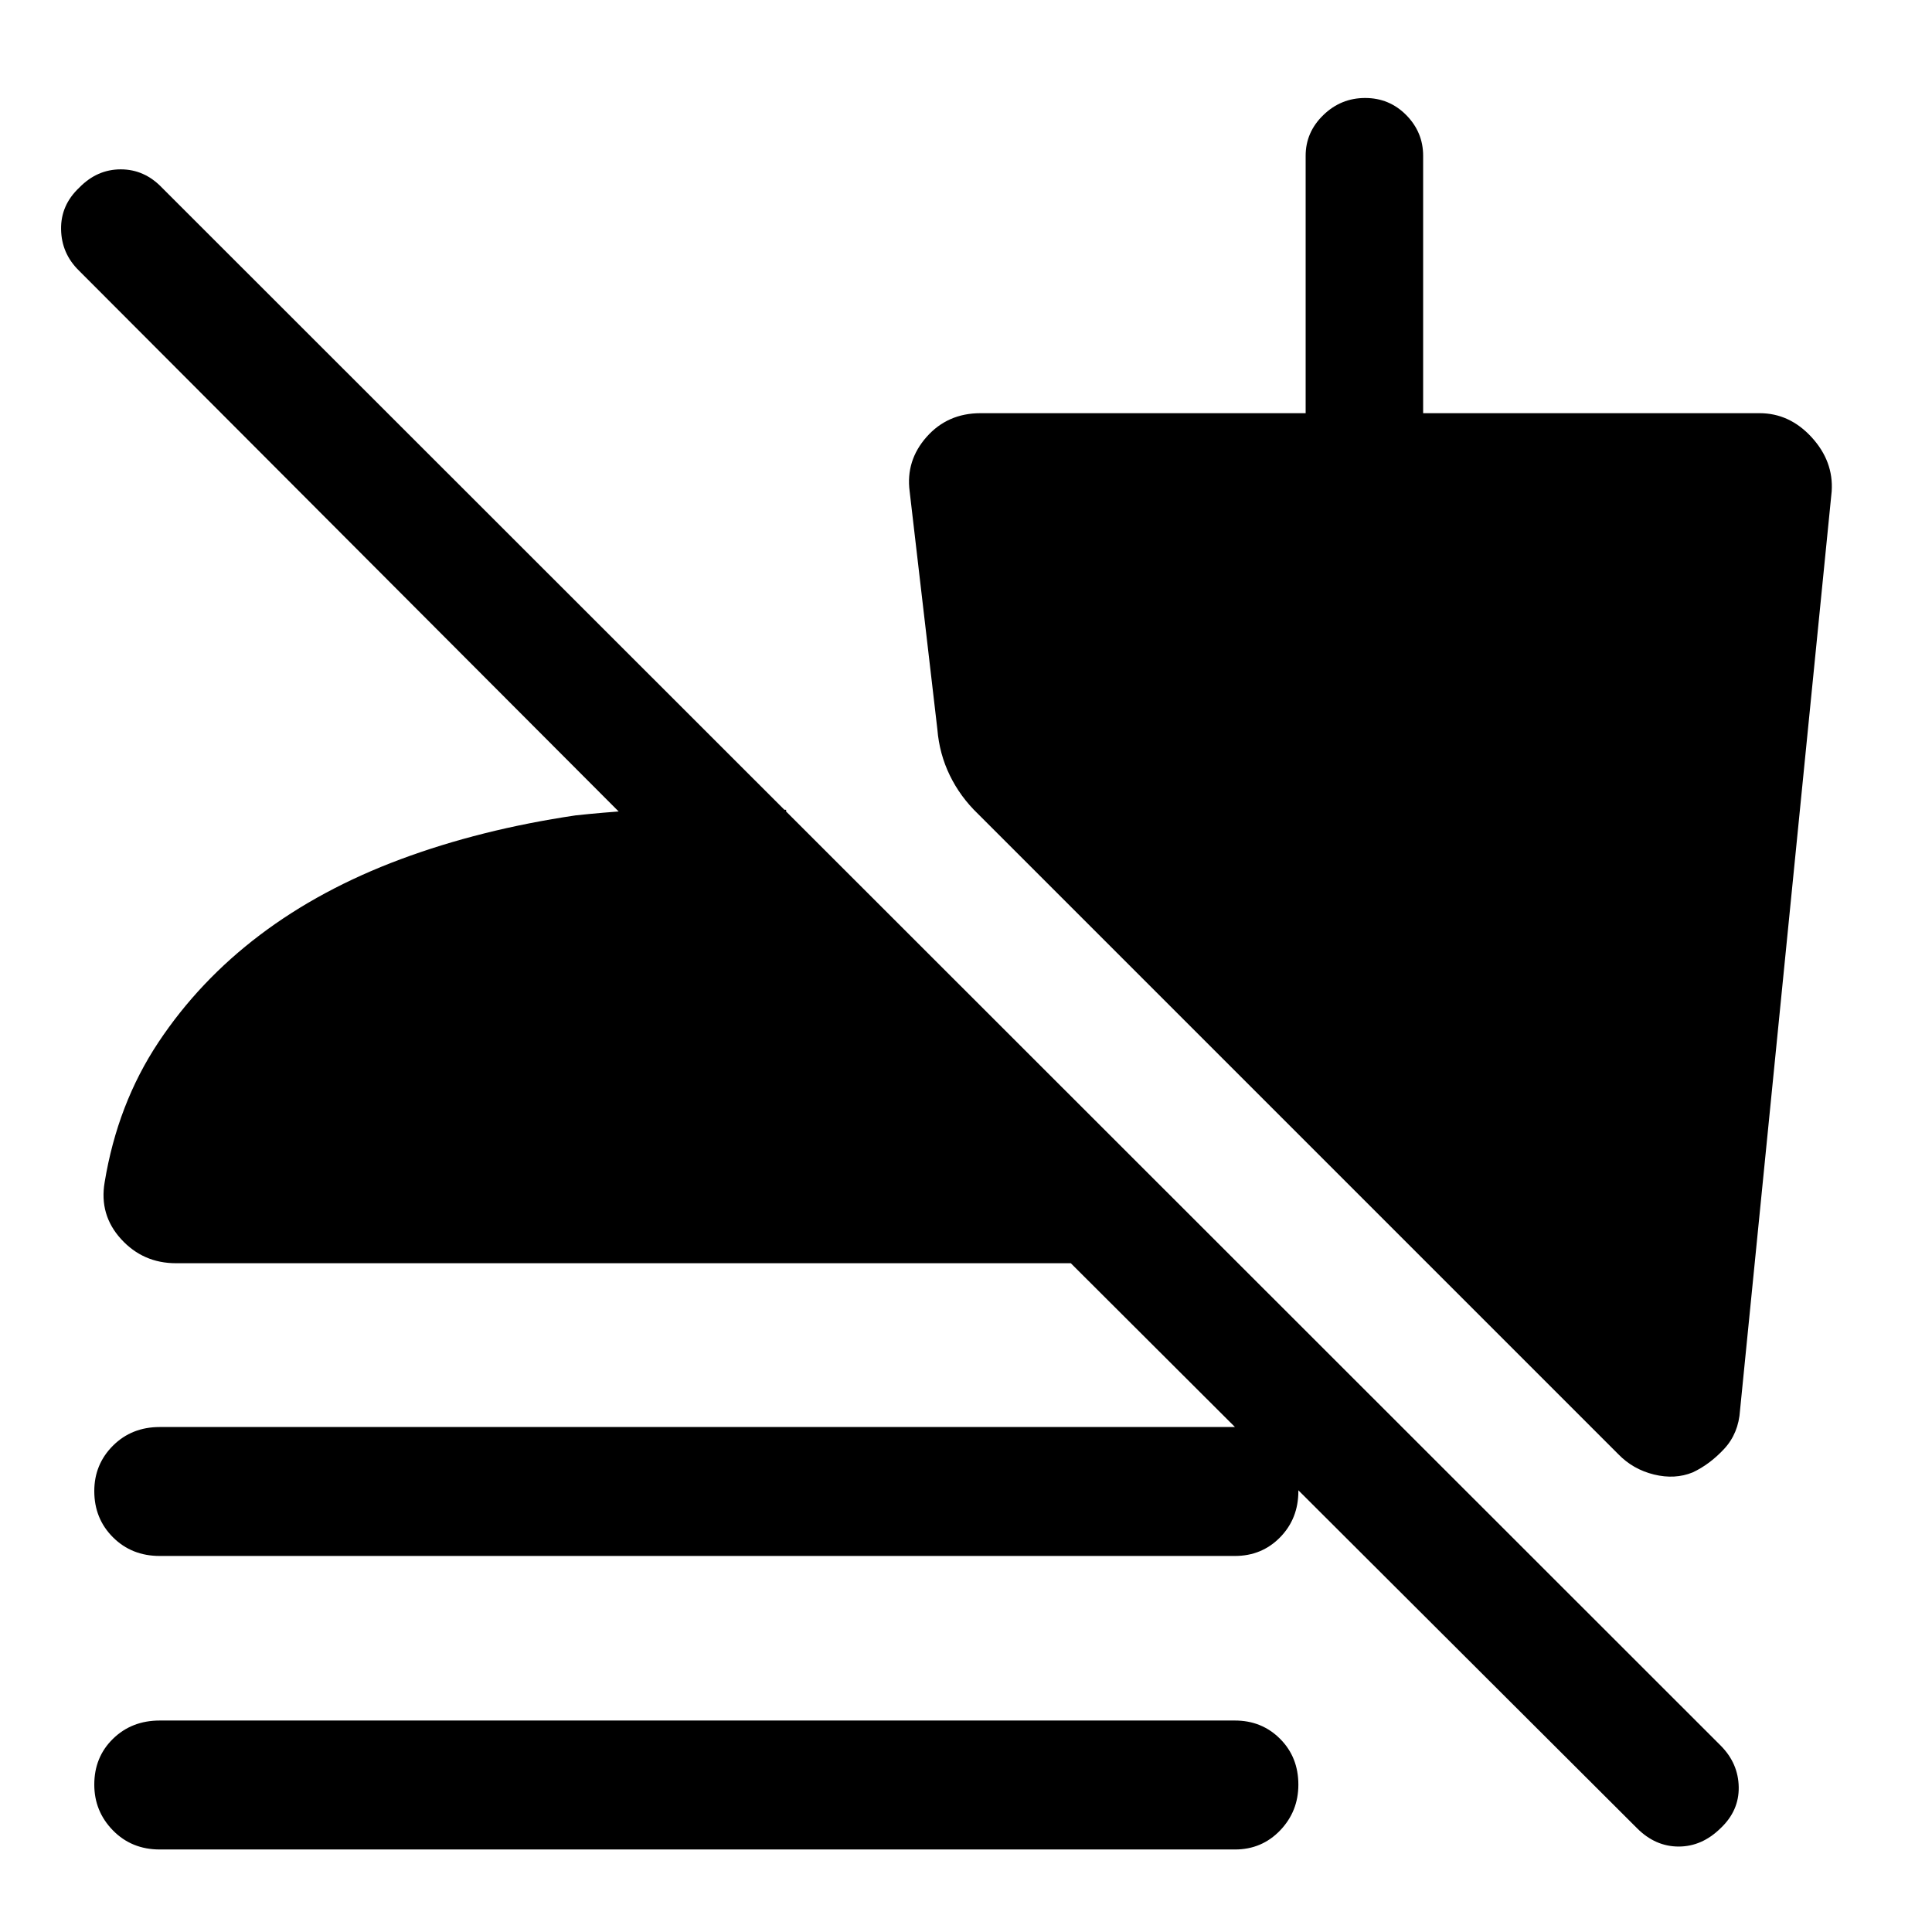 <svg xmlns="http://www.w3.org/2000/svg" height="48" viewBox="0 -960 960 960" width="48"><path d="M813.46-51.54 532.08-332.31H87.46q-16.37 0-27.3-12T52-372.54q6.39-38.92 26.69-69.5 20.31-30.57 50.47-53.38 30.15-22.81 69.88-37.62 39.73-14.8 86.96-21.8 27.85-3 54-3.39 26.15-.38 50.62.62v84.23L39.23-825.54q-8.69-8.51-8.88-20.52-.2-12.02 9.04-20.71 8.85-9.08 20.61-9.08 11.77 0 20.46 9.08L855.08-92.54q8.69 8.78 8.88 20.55.19 11.76-9.04 20.45-9.24 9.08-20.81 9.08-11.57 0-20.65-9.08ZM79.39-186.85q-13.97 0-23.26-9.28-9.28-9.28-9.28-22.95 0-13.29 9.28-22.57 9.29-9.27 23.26-9.27h534.23q13.37 0 22.45 9.29 9.08 9.28 9.08 22.57 0 13.68-9.08 22.95-9.08 9.26-22.45 9.26H79.39Zm0 145.85q-13.97 0-23.26-9.47-9.28-9.48-9.28-22.77 0-13.67 9.28-22.75 9.29-9.09 23.26-9.09h534.23q13.37 0 22.45 9.1 9.08 9.09 9.08 22.77 0 13.29-9.08 22.75T613.62-41H79.39Zm761.74-187.39q-8.86 3.62-19.28 1.07-10.42-2.56-17.7-10.07L486-555.54q-8.86-8.51-14.04-19.18-5.19-10.66-6.19-22.89L452-715.84q-2-15.28 8.43-27.07 10.43-11.78 26.8-11.78h161.54v-127.92q0-11.68 8.76-20.19 8.75-8.51 20.8-8.51t20.44 8.51q8.38 8.51 8.38 20.19v127.92h167.16q14.92 0 25.88 11.96 10.96 11.96 9.96 26.89l-45.54 456.61q-.73 11.45-7.86 19.15-7.14 7.69-15.62 11.69Z"/></svg>